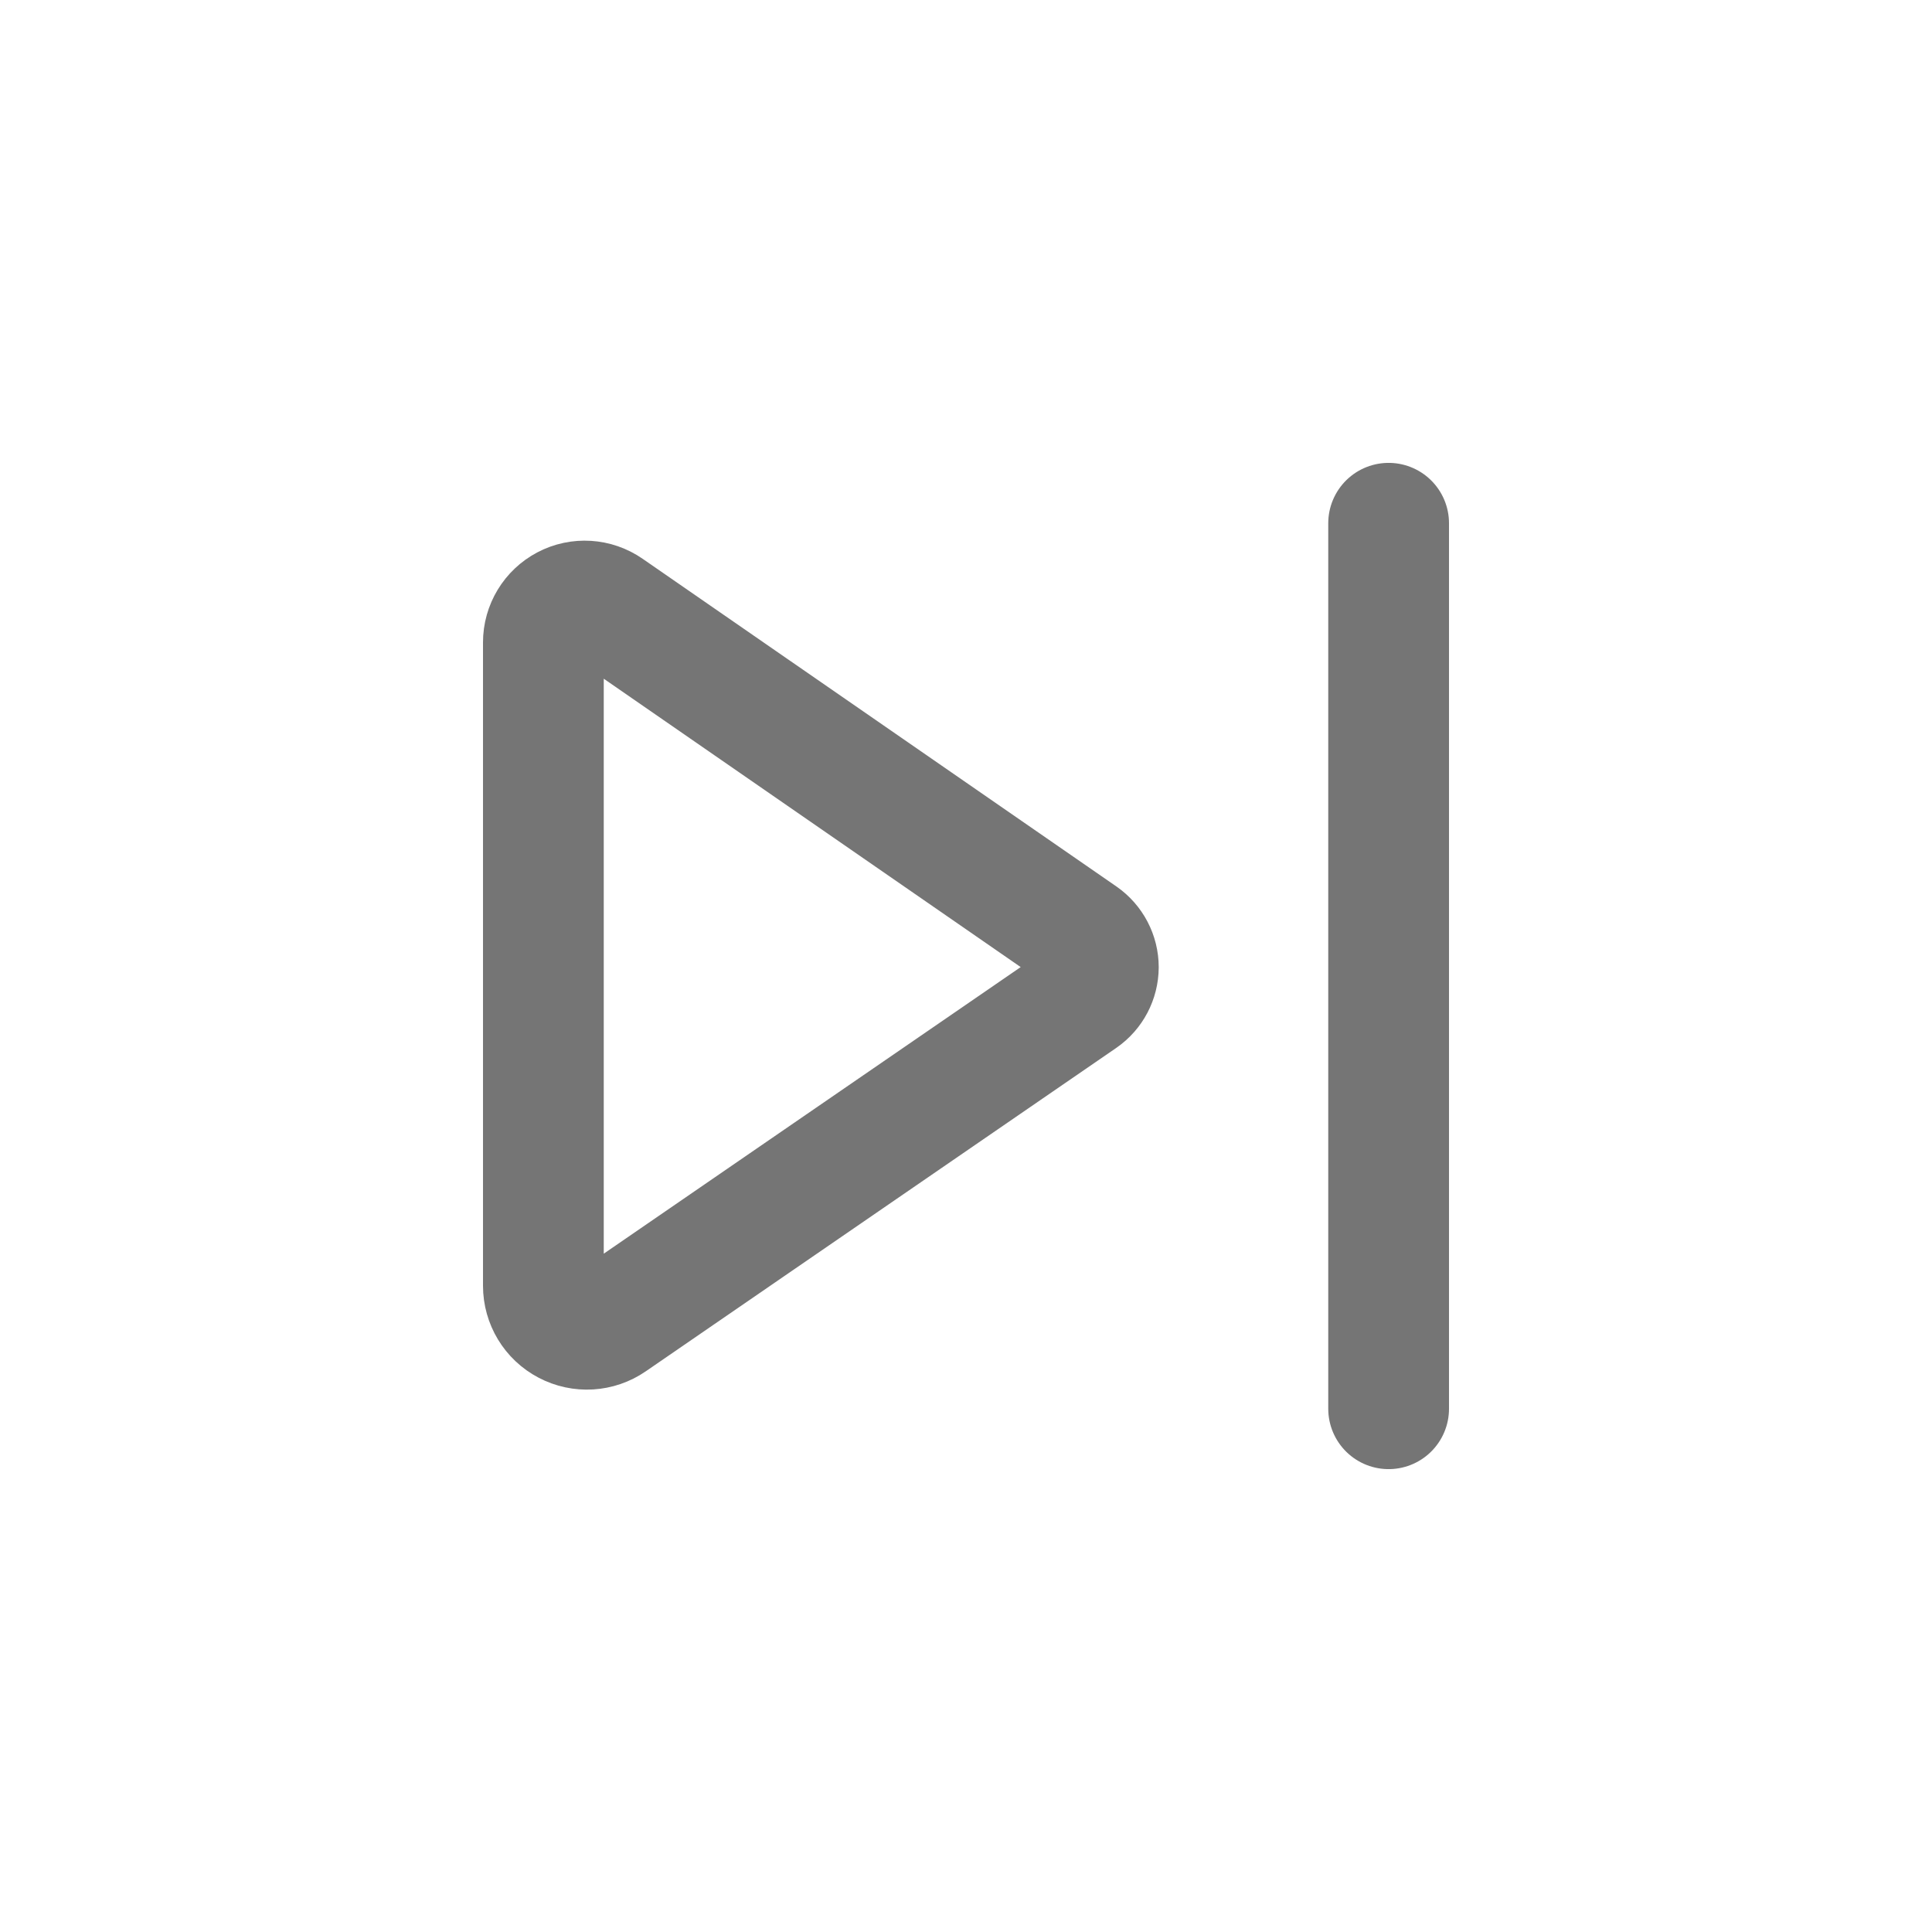 <svg xmlns="http://www.w3.org/2000/svg" fill-rule="evenodd" stroke-linecap="round" stroke-linejoin="round" stroke-miterlimit="1.5" clip-rule="evenodd" viewBox="0 0 24 24">
  <path 
  fill="none" 
  stroke="#757575" 
  stroke-width="1.5"
  d="M7.556 7.558c-.157-.109-.362-.122-.531-.033-.169.089-.275.264-.275.455v7.992c0
  .201.111.385.289.478.178.094.393.081.558-.033 1.5-1.03 4.58-3.149 
  5.844-4.017.127-.088.202-.231.203-.385
  0-.154-.076-.298-.202-.386-1.275-.881-4.402-3.045-5.886-4.071zM17.25 
  6.5v11"/>
</svg>